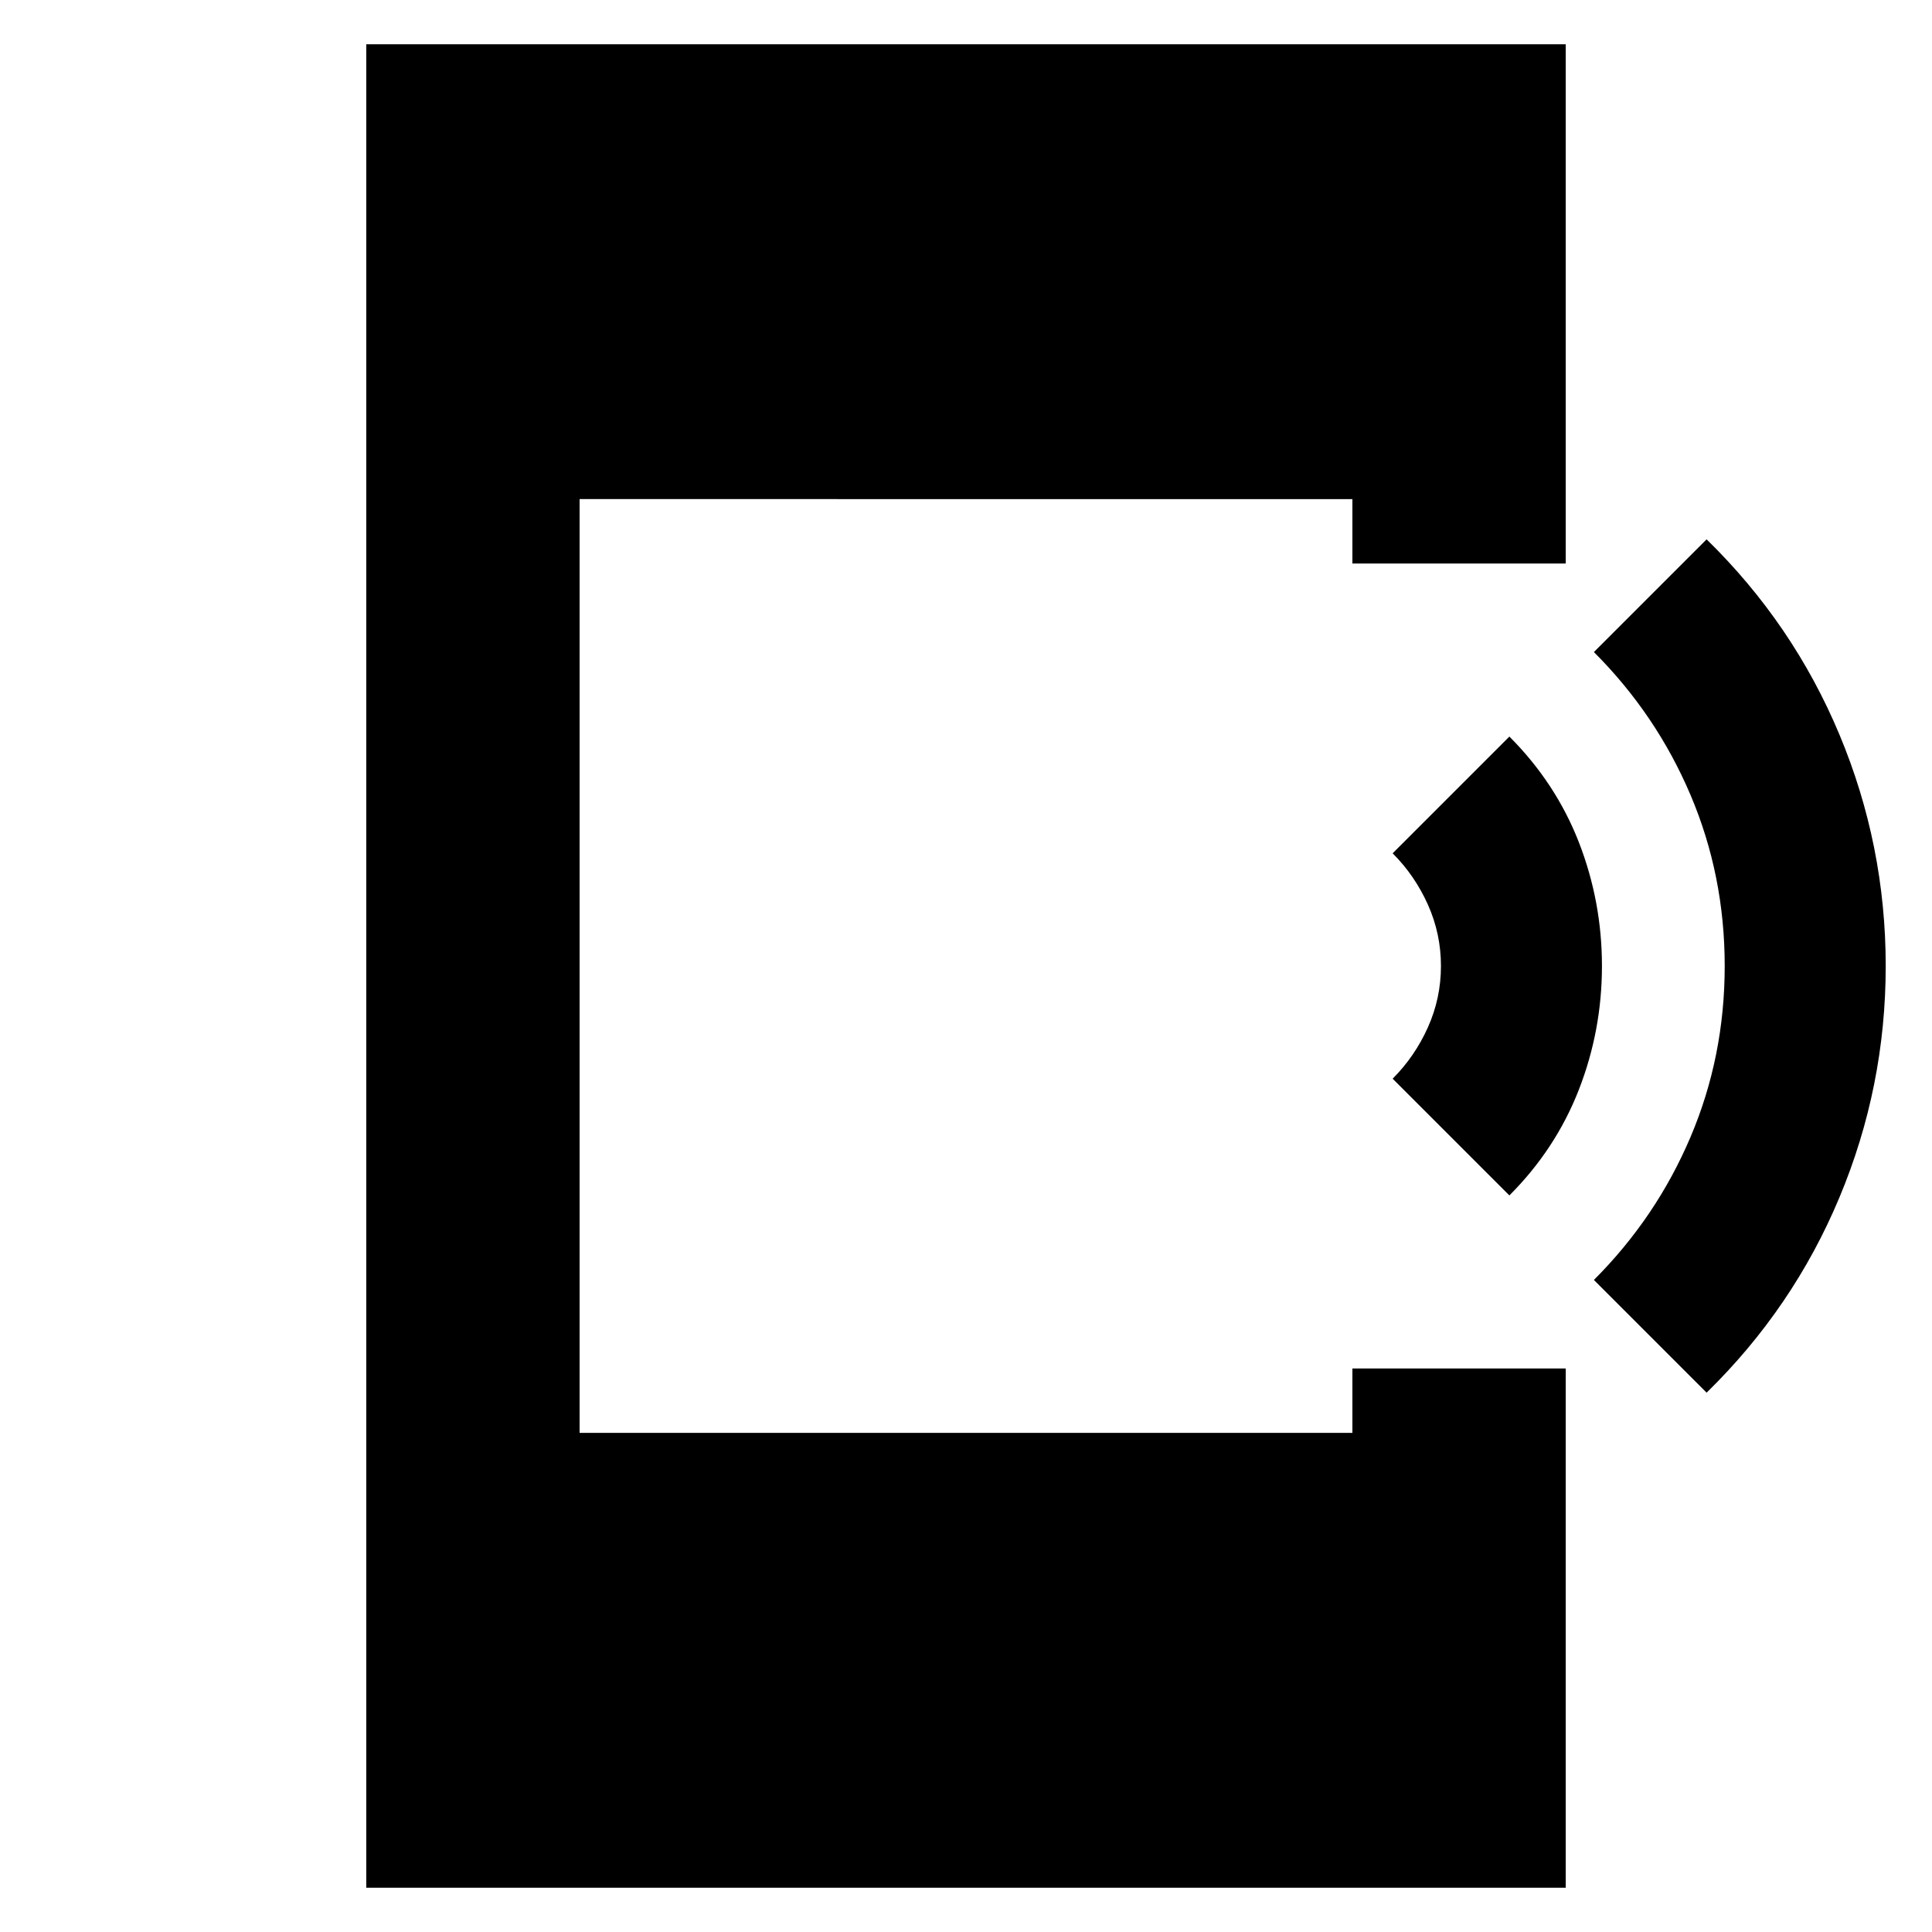 <svg xmlns="http://www.w3.org/2000/svg" height="24" width="24"><path d="m21.2 17.3-1.4-1.4q.775-.775 1.2-1.775.425-1 .425-2.125T21 9.875q-.425-1-1.2-1.775l1.4-1.4q1.075 1.05 1.65 2.425.575 1.375.575 2.875t-.575 2.875q-.575 1.375-1.65 2.425Zm-2.45-2.45L17.3 13.4q.275-.275.438-.638.162-.362.162-.762t-.162-.762q-.163-.363-.438-.638l1.45-1.45q.575.575.863 1.312.287.738.287 1.538t-.287 1.537q-.288.738-.863 1.313Zm-14.2 8.6V.55h14.9V7H16.8v-.8H7.2v11.6h9.6V17h2.65v6.45Z"/></svg>